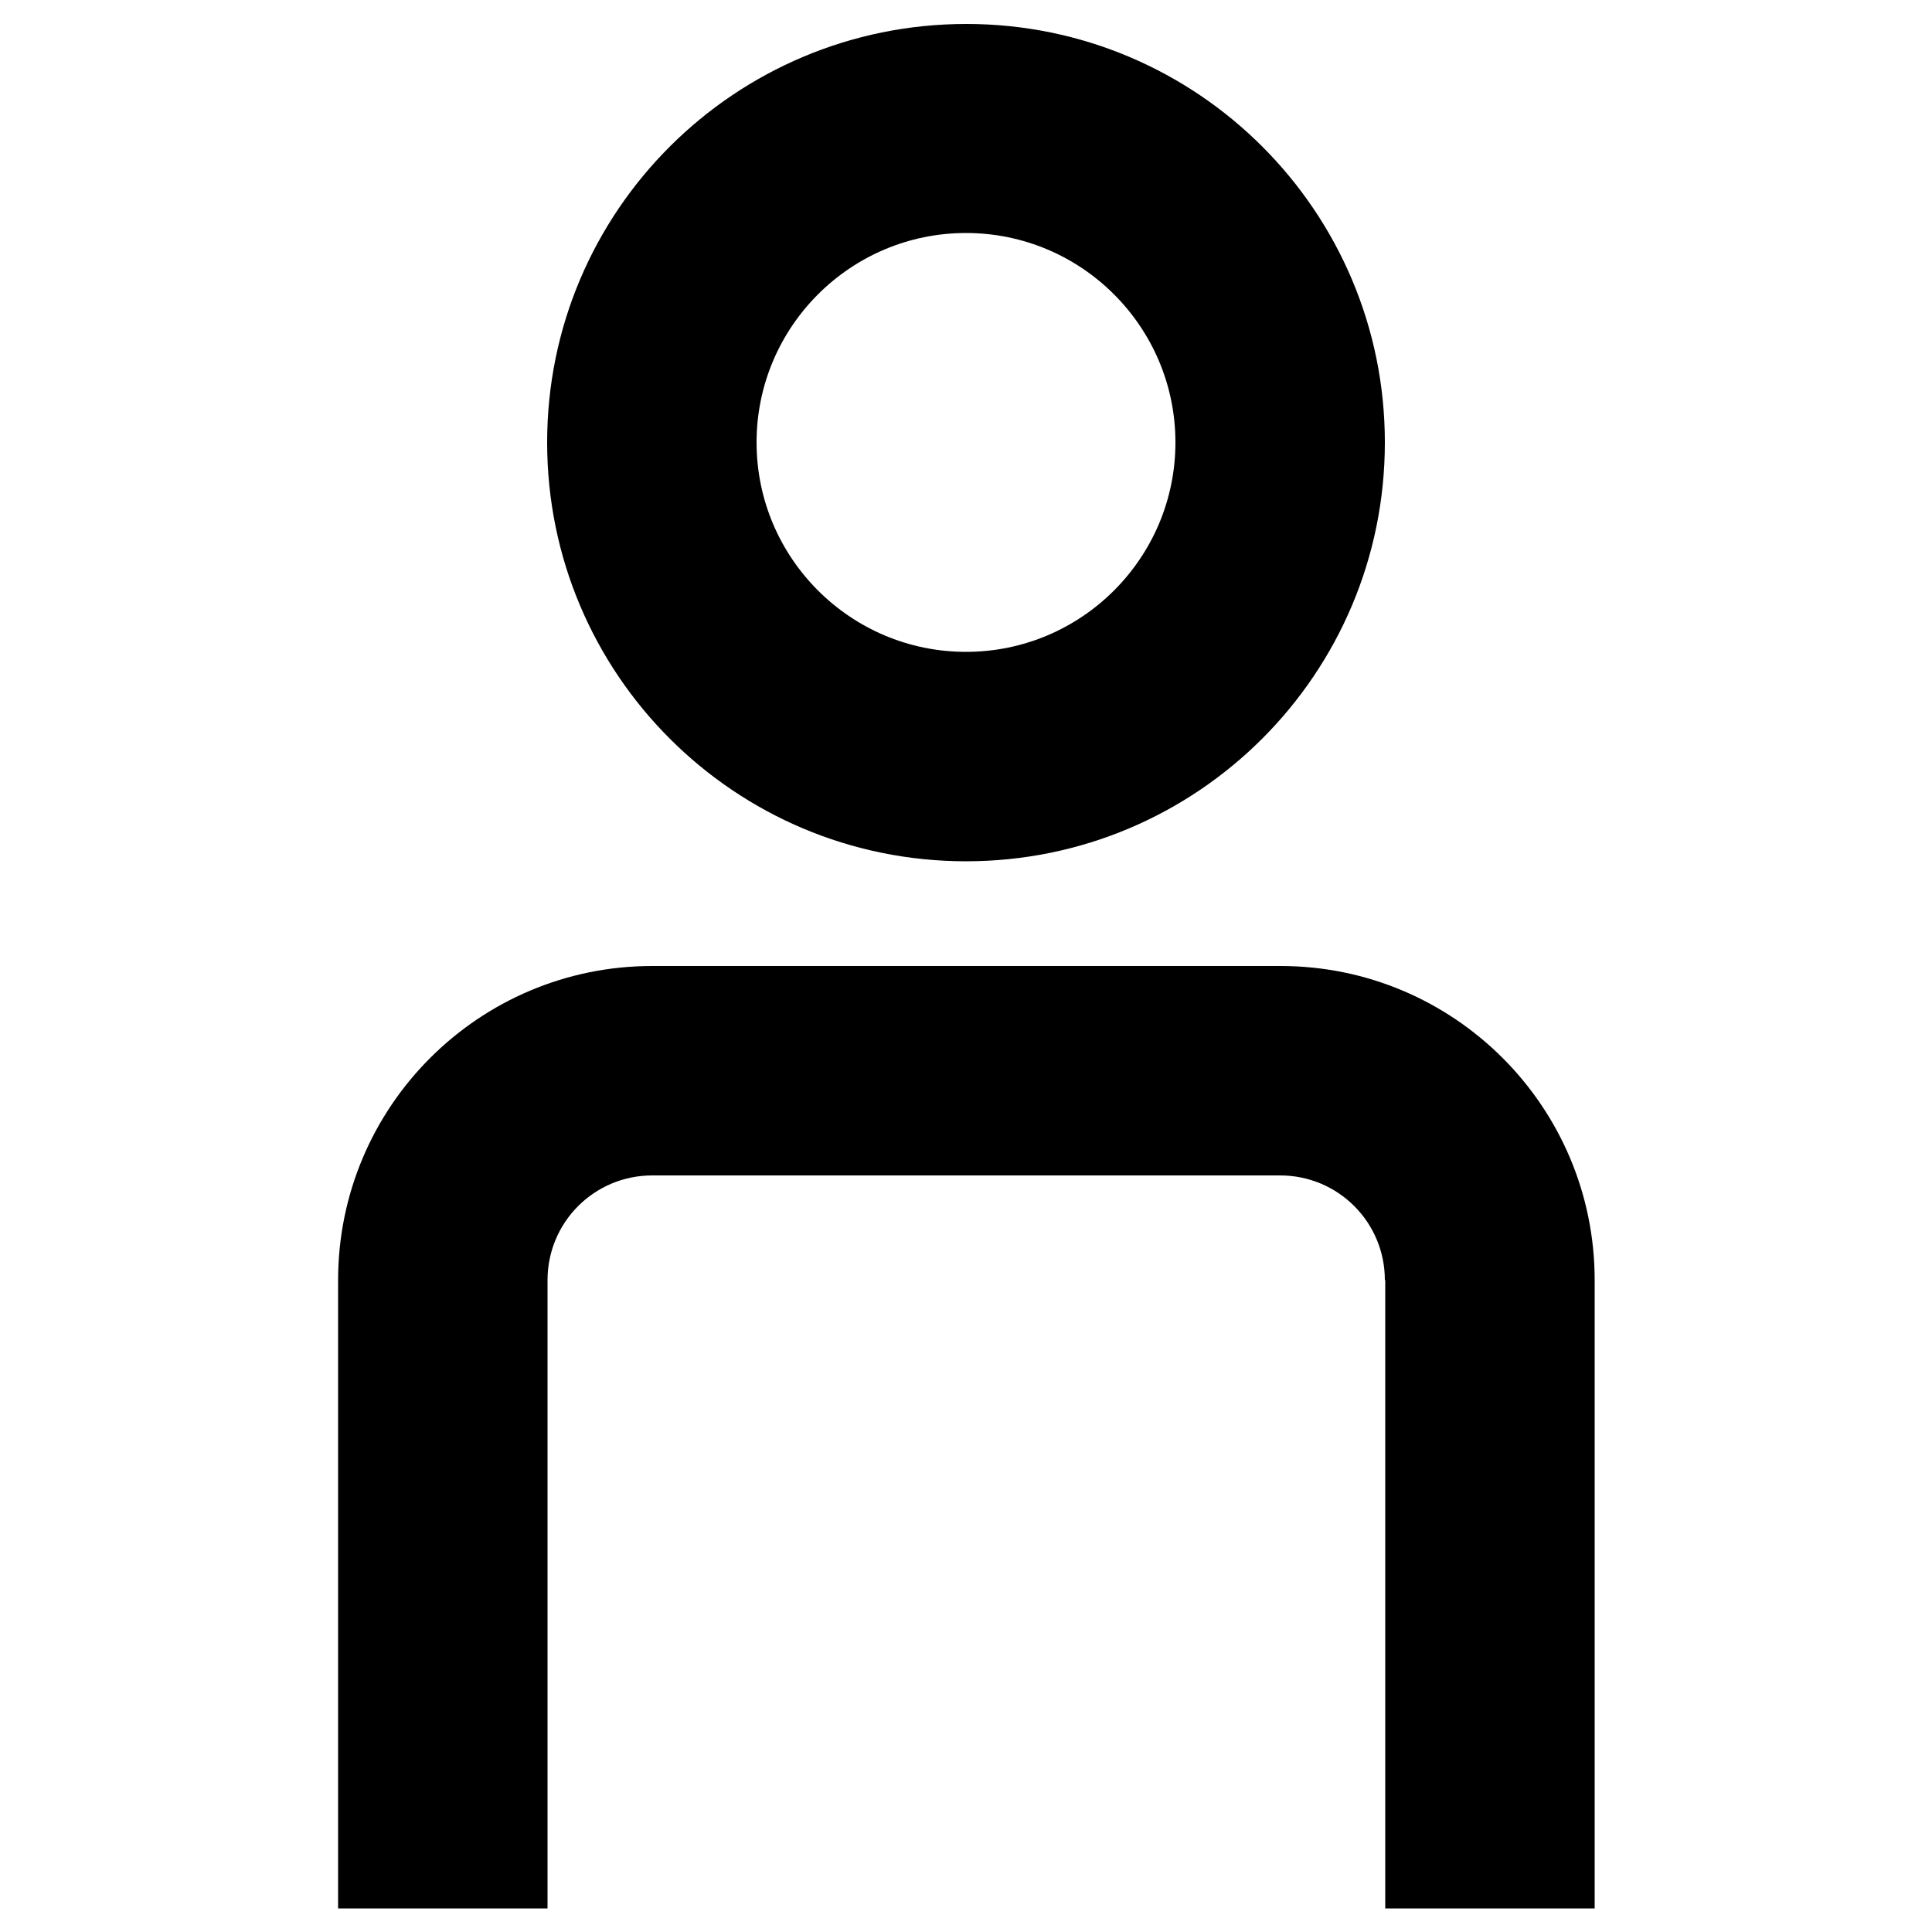 <?xml version="1.0" encoding="utf-8"?>
<!-- Generator: Adobe Illustrator 23.0.2, SVG Export Plug-In . SVG Version: 6.00 Build 0)  -->
<svg version="1.1" id="Layer_1" xmlns="http://www.w3.org/2000/svg" xmlns:xlink="http://www.w3.org/1999/xlink" x="0px" y="0px"
	 viewBox="0 0 50 50" style="enable-background:new 0 0 50 50;" xml:space="preserve">
<style type="text/css">
	.st0{fill-rule:evenodd;clip-rule:evenodd;}
</style>
<path class="st0" d="M35.84,11.45c0,5.99-4.85,10.84-10.84,10.84c-5.99,0-10.84-4.85-10.84-10.84S19.02,0.62,25.01,0.62
	C30.99,0.62,35.84,5.47,35.84,11.45z M30.42,11.45c0,2.99-2.43,5.42-5.42,5.42s-5.42-2.43-5.42-5.42s2.43-5.42,5.42-5.42
	S30.42,8.46,30.42,11.45z"/>
<path d="M35.84,33.13c0-1.5-1.21-2.71-2.71-2.71H16.88c-1.5,0-2.71,1.21-2.71,2.71v16.26H8.75V33.13c0-4.49,3.64-8.13,8.13-8.13
	h16.26c4.49,0,8.13,3.64,8.13,8.13v16.26h-5.42V33.13z"/>
</svg>
